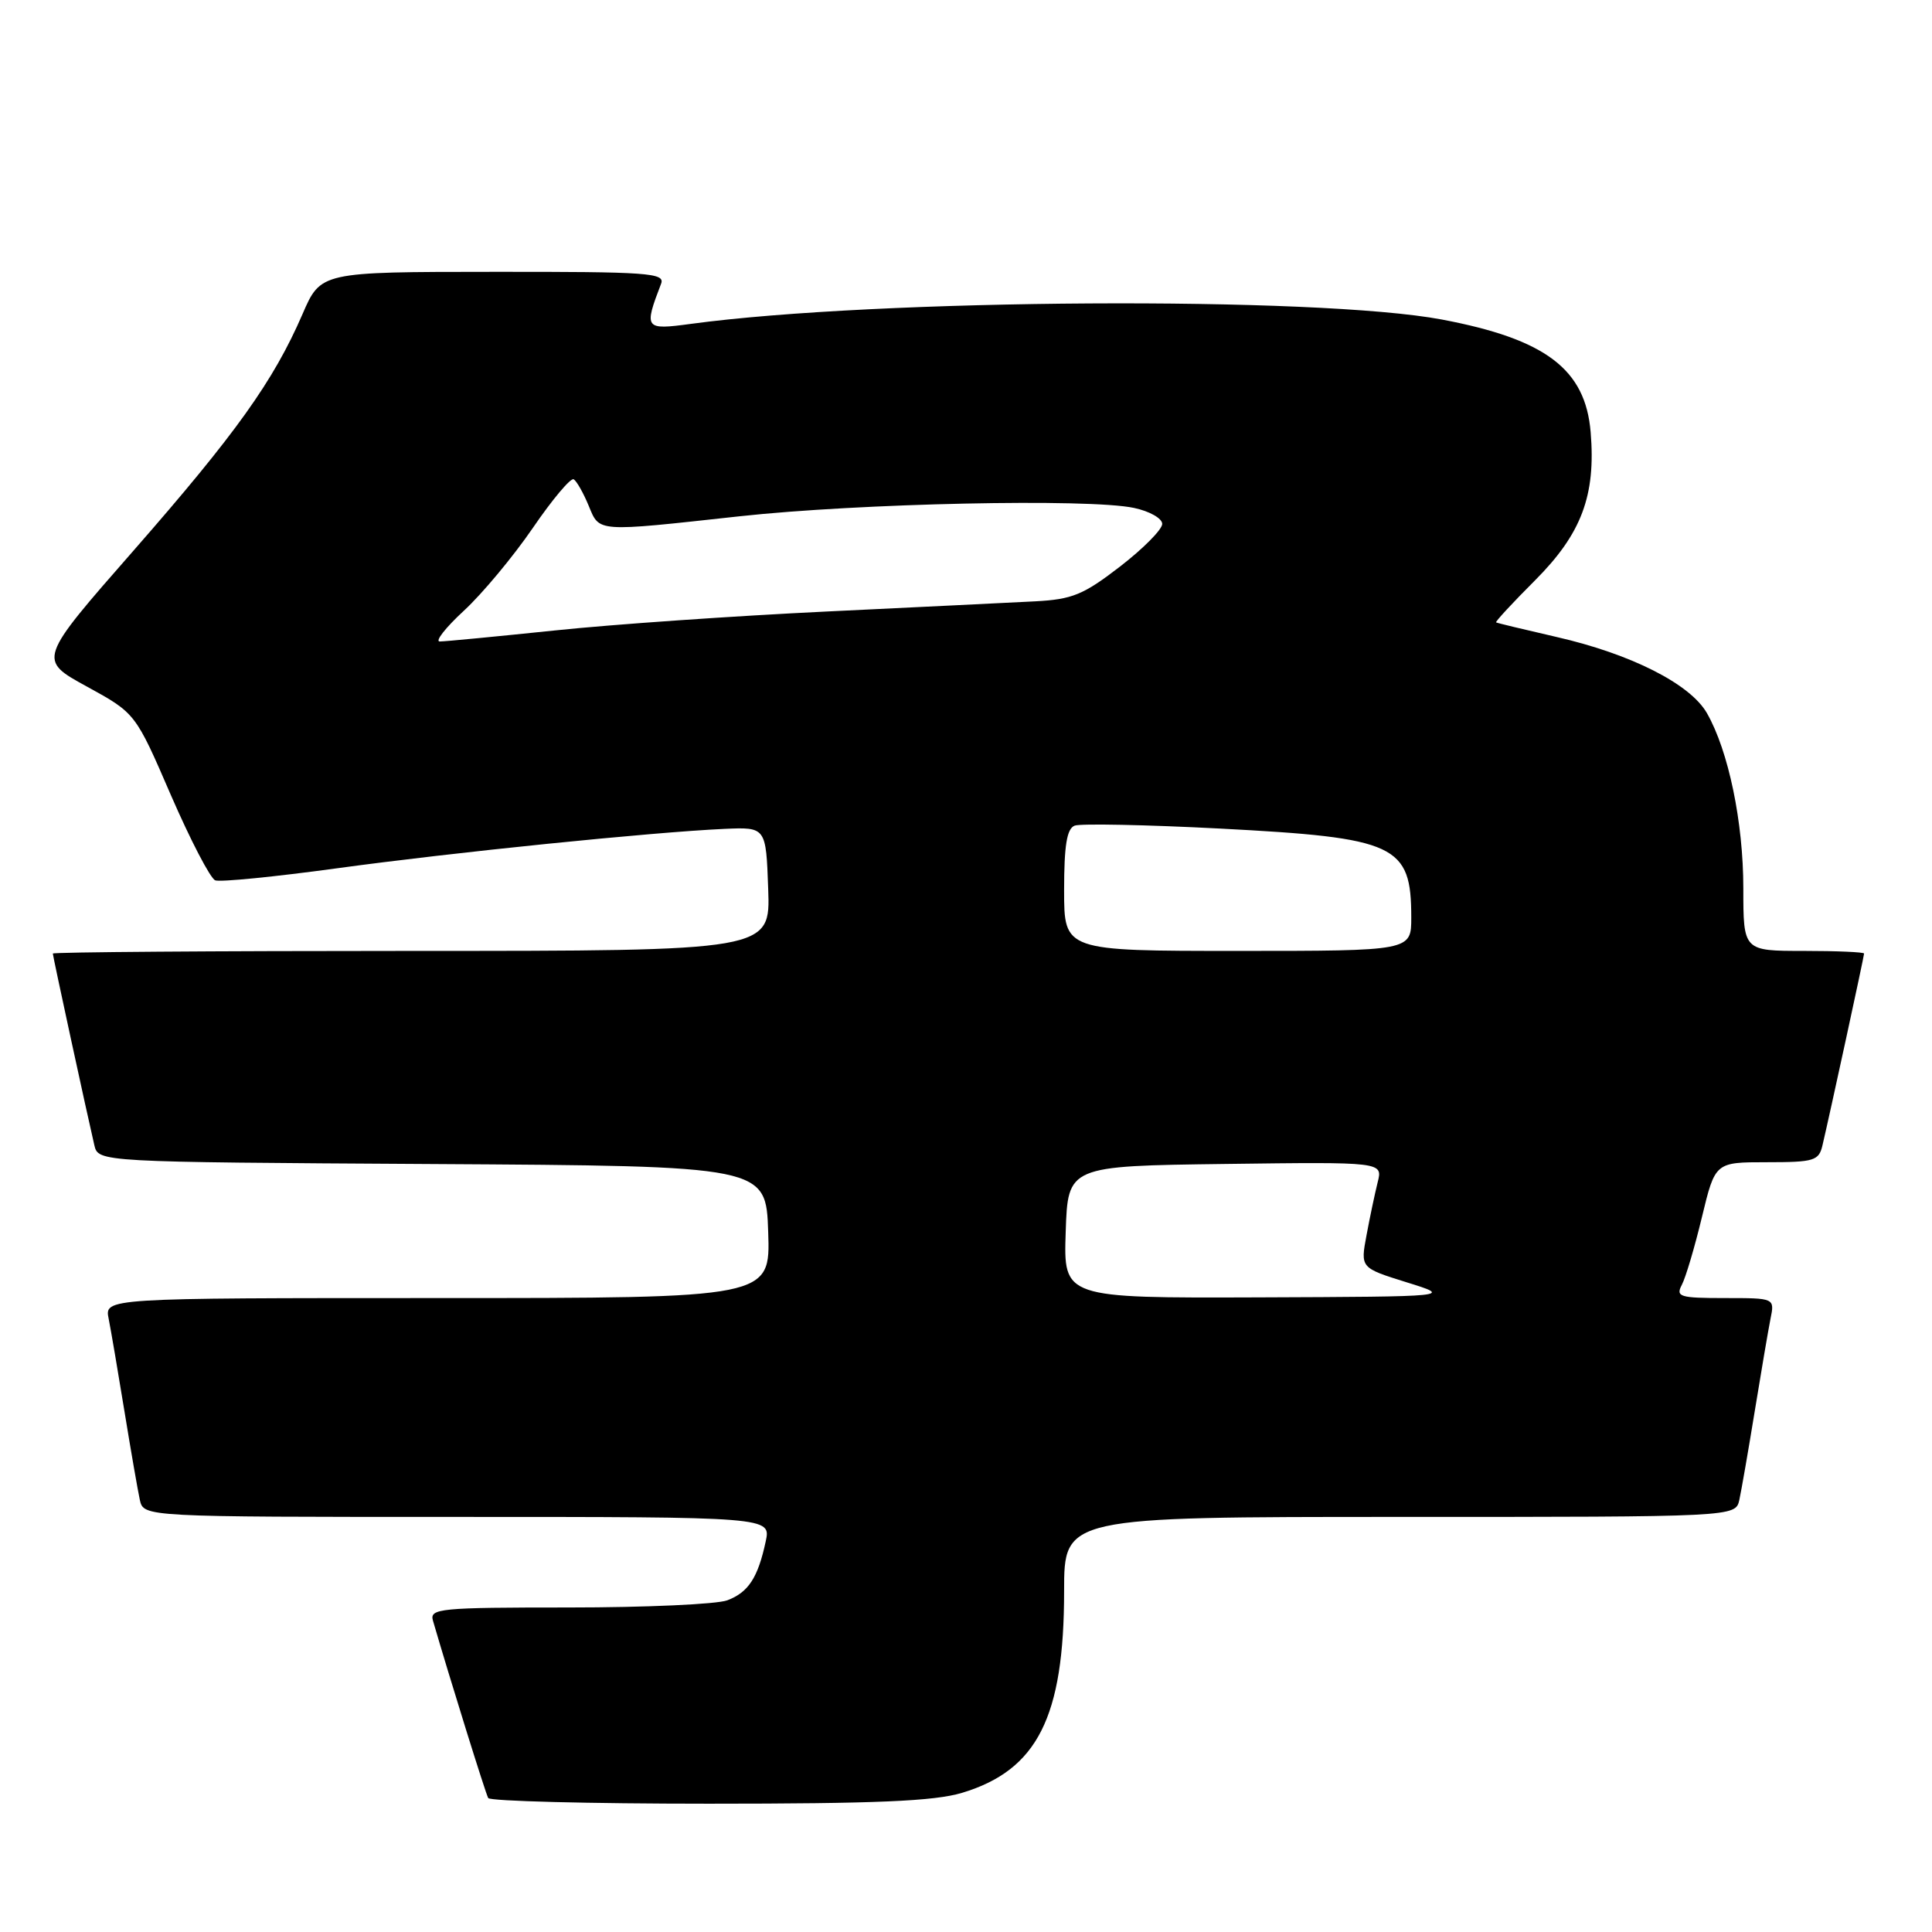 <?xml version="1.0" encoding="UTF-8" standalone="no"?>
<!DOCTYPE svg PUBLIC "-//W3C//DTD SVG 1.1//EN" "http://www.w3.org/Graphics/SVG/1.1/DTD/svg11.dtd" >
<svg xmlns="http://www.w3.org/2000/svg" xmlns:xlink="http://www.w3.org/1999/xlink" version="1.1" viewBox="0 0 256 256">
 <g >
 <path fill="currentColor"
d=" M 127.48 237.56 C 137.45 234.55 141.00 227.54 141.00 210.82 C 141.00 201.00 141.00 201.00 185.48 201.00 C 229.96 201.00 229.96 201.00 230.47 198.75 C 230.74 197.51 231.66 192.22 232.51 187.00 C 233.36 181.78 234.30 176.26 234.60 174.75 C 235.16 172.00 235.16 172.00 228.54 172.00 C 222.56 172.00 222.02 171.83 222.85 170.25 C 223.36 169.29 224.56 165.24 225.52 161.25 C 227.27 154.00 227.27 154.00 234.12 154.00 C 240.39 154.00 241.01 153.81 241.49 151.75 C 242.45 147.69 247.00 126.71 247.00 126.35 C 247.00 126.16 243.40 126.00 239.00 126.00 C 231.00 126.00 231.00 126.00 231.00 117.71 C 231.00 108.95 229.04 99.51 226.18 94.50 C 223.97 90.63 216.13 86.66 206.24 84.40 C 201.98 83.42 198.38 82.56 198.24 82.47 C 198.10 82.39 200.42 79.88 203.39 76.91 C 209.56 70.73 211.47 65.66 210.77 57.27 C 210.08 48.92 204.82 44.94 191.06 42.34 C 174.56 39.23 116.19 39.57 91.51 42.92 C 85.42 43.74 85.30 43.59 87.60 37.59 C 88.15 36.16 85.86 36.00 65.36 36.02 C 42.50 36.03 42.50 36.03 40.08 41.63 C 36.24 50.49 31.26 57.46 17.69 72.96 C 5.02 87.42 5.02 87.42 11.49 90.96 C 17.95 94.50 17.95 94.50 22.64 105.35 C 25.23 111.31 27.87 116.40 28.52 116.65 C 29.18 116.90 36.41 116.18 44.60 115.06 C 59.98 112.95 86.34 110.27 96.00 109.83 C 101.50 109.59 101.50 109.59 101.79 117.79 C 102.08 126.00 102.08 126.00 54.54 126.00 C 28.39 126.00 7.00 126.16 7.00 126.35 C 7.00 126.70 11.55 147.68 12.50 151.74 C 13.03 153.98 13.03 153.98 57.27 154.24 C 101.50 154.50 101.50 154.50 101.79 163.25 C 102.08 172.00 102.08 172.00 57.96 172.00 C 13.84 172.00 13.84 172.00 14.40 174.75 C 14.70 176.26 15.64 181.78 16.49 187.00 C 17.34 192.22 18.26 197.51 18.53 198.75 C 19.04 201.00 19.04 201.00 60.60 201.00 C 102.16 201.00 102.16 201.00 101.46 204.25 C 100.43 209.05 99.17 210.99 96.37 212.05 C 95.00 212.57 85.54 213.00 75.37 213.00 C 58.22 213.00 56.90 213.13 57.37 214.75 C 59.57 222.31 64.34 237.64 64.69 238.25 C 64.92 238.66 78.07 239.00 93.90 239.00 C 116.10 239.00 123.78 238.67 127.48 237.56 Z  M 141.21 163.25 C 141.50 154.50 141.50 154.50 162.36 154.23 C 183.23 153.96 183.23 153.96 182.55 156.65 C 182.18 158.14 181.51 161.30 181.07 163.68 C 180.26 168.00 180.26 168.00 186.38 169.91 C 192.50 171.81 192.50 171.81 166.71 171.91 C 140.92 172.00 140.92 172.00 141.21 163.25 Z  M 141.00 117.97 C 141.00 112.02 141.36 109.80 142.40 109.40 C 143.16 109.11 151.84 109.28 161.68 109.79 C 185.04 111.01 187.00 111.92 187.00 121.58 C 187.00 126.00 187.00 126.00 164.00 126.00 C 141.00 126.00 141.00 126.00 141.00 117.97 Z  M 61.47 80.92 C 63.90 78.68 68.01 73.74 70.60 69.96 C 73.19 66.17 75.63 63.27 76.02 63.51 C 76.42 63.76 77.30 65.32 77.99 66.98 C 79.47 70.55 78.83 70.51 98.00 68.41 C 113.83 66.68 144.28 66.03 150.25 67.30 C 152.31 67.73 154.00 68.69 154.00 69.42 C 154.00 70.16 151.48 72.70 148.41 75.07 C 143.55 78.82 142.07 79.42 137.16 79.68 C 134.05 79.84 121.60 80.45 109.50 81.03 C 97.40 81.61 81.20 82.73 73.50 83.54 C 65.80 84.34 58.95 85.00 58.27 85.00 C 57.60 85.00 59.04 83.16 61.47 80.92 Z "/>
</g>
</svg>